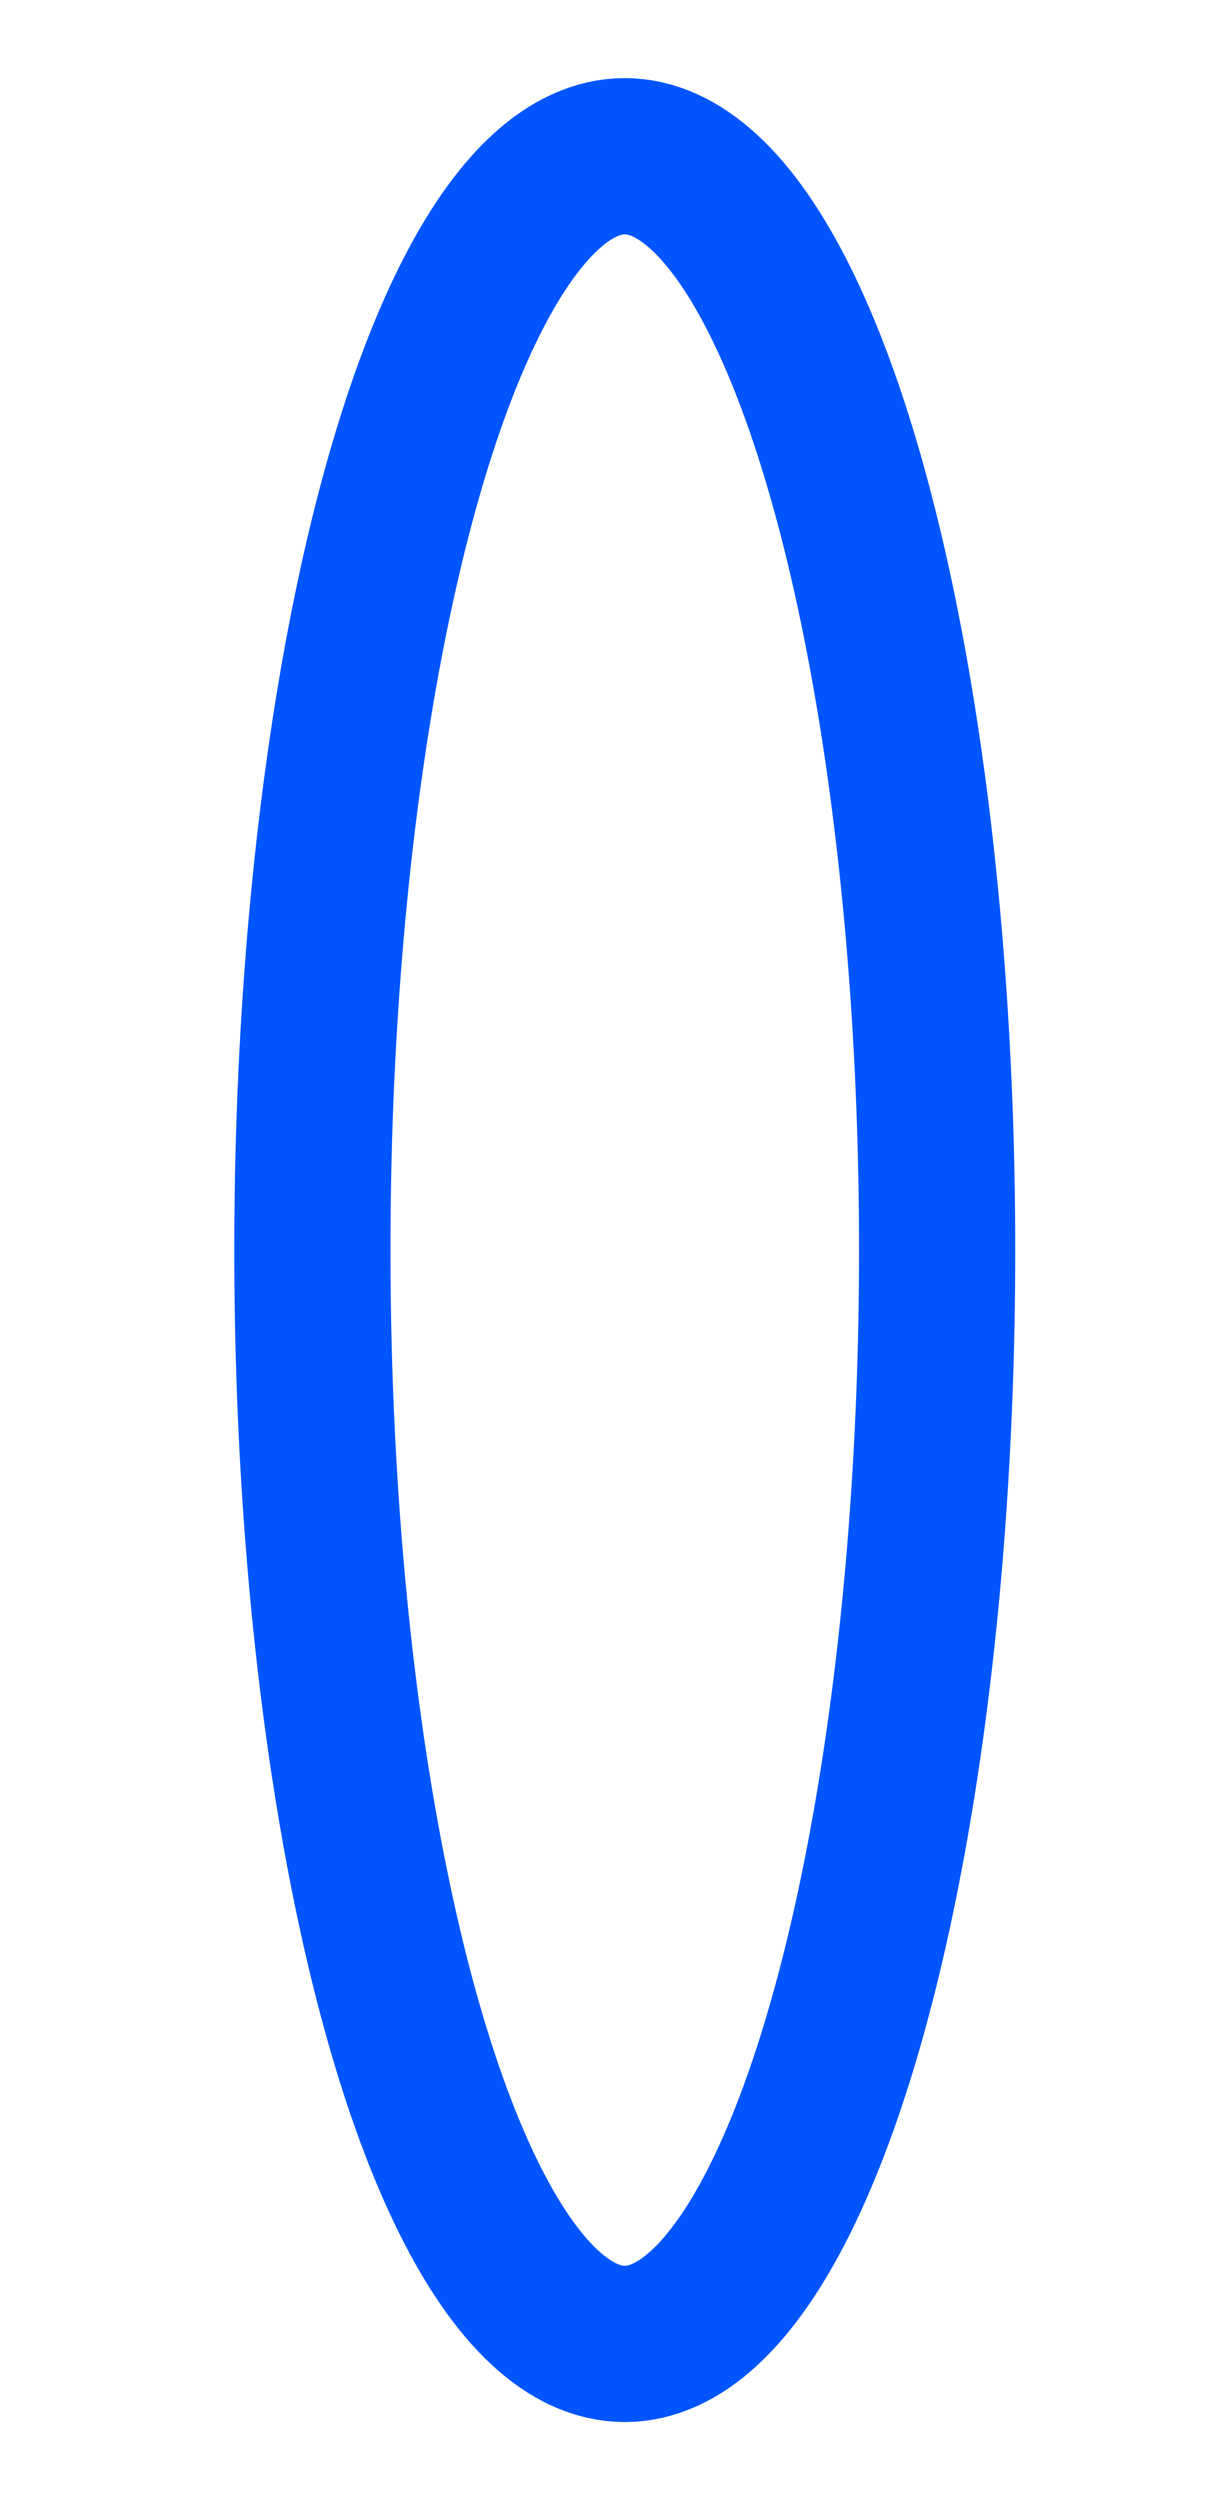 <?xml version="1.0" encoding="UTF-8" standalone="no"?>
<!-- Created with Inkscape (http://www.inkscape.org/) -->

<svg
   width="126"
   height="256"
   viewBox="0 0 126 256"
   version="1.1"
   id="svg5"
   inkscape:version="1.2 (dc2aedaf03, 2022-05-15)"
   sodipodi:docname="portal_out.svg"
   xmlns:inkscape="http://www.inkscape.org/namespaces/inkscape"
   xmlns:sodipodi="http://sodipodi.sourceforge.net/DTD/sodipodi-0.dtd"
   xmlns="http://www.w3.org/2000/svg"
   xmlns:svg="http://www.w3.org/2000/svg">
  <sodipodi:namedview
     id="namedview7"
     pagecolor="#333333"
     bordercolor="#ffffff"
     borderopacity="1"
     inkscape:showpageshadow="2"
     inkscape:pageopacity="0"
     inkscape:pagecheckerboard="true"
     inkscape:deskcolor="#000000"
     inkscape:document-units="px"
     showgrid="true"
     inkscape:zoom="1.4142136"
     inkscape:cx="-80.610173"
     inkscape:cy="125.1579"
     inkscape:window-width="1920"
     inkscape:window-height="1003"
     inkscape:window-x="0"
     inkscape:window-y="0"
     inkscape:window-maximized="1"
     inkscape:current-layer="layer1">
    <inkscape:grid
       type="xygrid"
       id="grid132"
       spacingx="16"
       spacingy="16"
       empspacing="8"
       empcolor="#00e5e5"
       empopacity="0.549"
       color="#0099e5"
       opacity="0.2"
       originx="0"
       originy="0" />
  </sodipodi:namedview>
  <defs
     id="defs2" />
  <g
     inkscape:label="Layer 1"
     inkscape:groupmode="layer"
     id="layer1">
    <ellipse
       style="fill:none;fill-opacity:1;stroke:#0055ff;stroke-width:16;stroke-linecap:round;stroke-linejoin:round;stroke-dasharray:none;stroke-opacity:1;stop-color:#000000"
       id="path182"
       cx="64"
       cy="128"
       rx="32"
       ry="112" />
  </g>
</svg>

